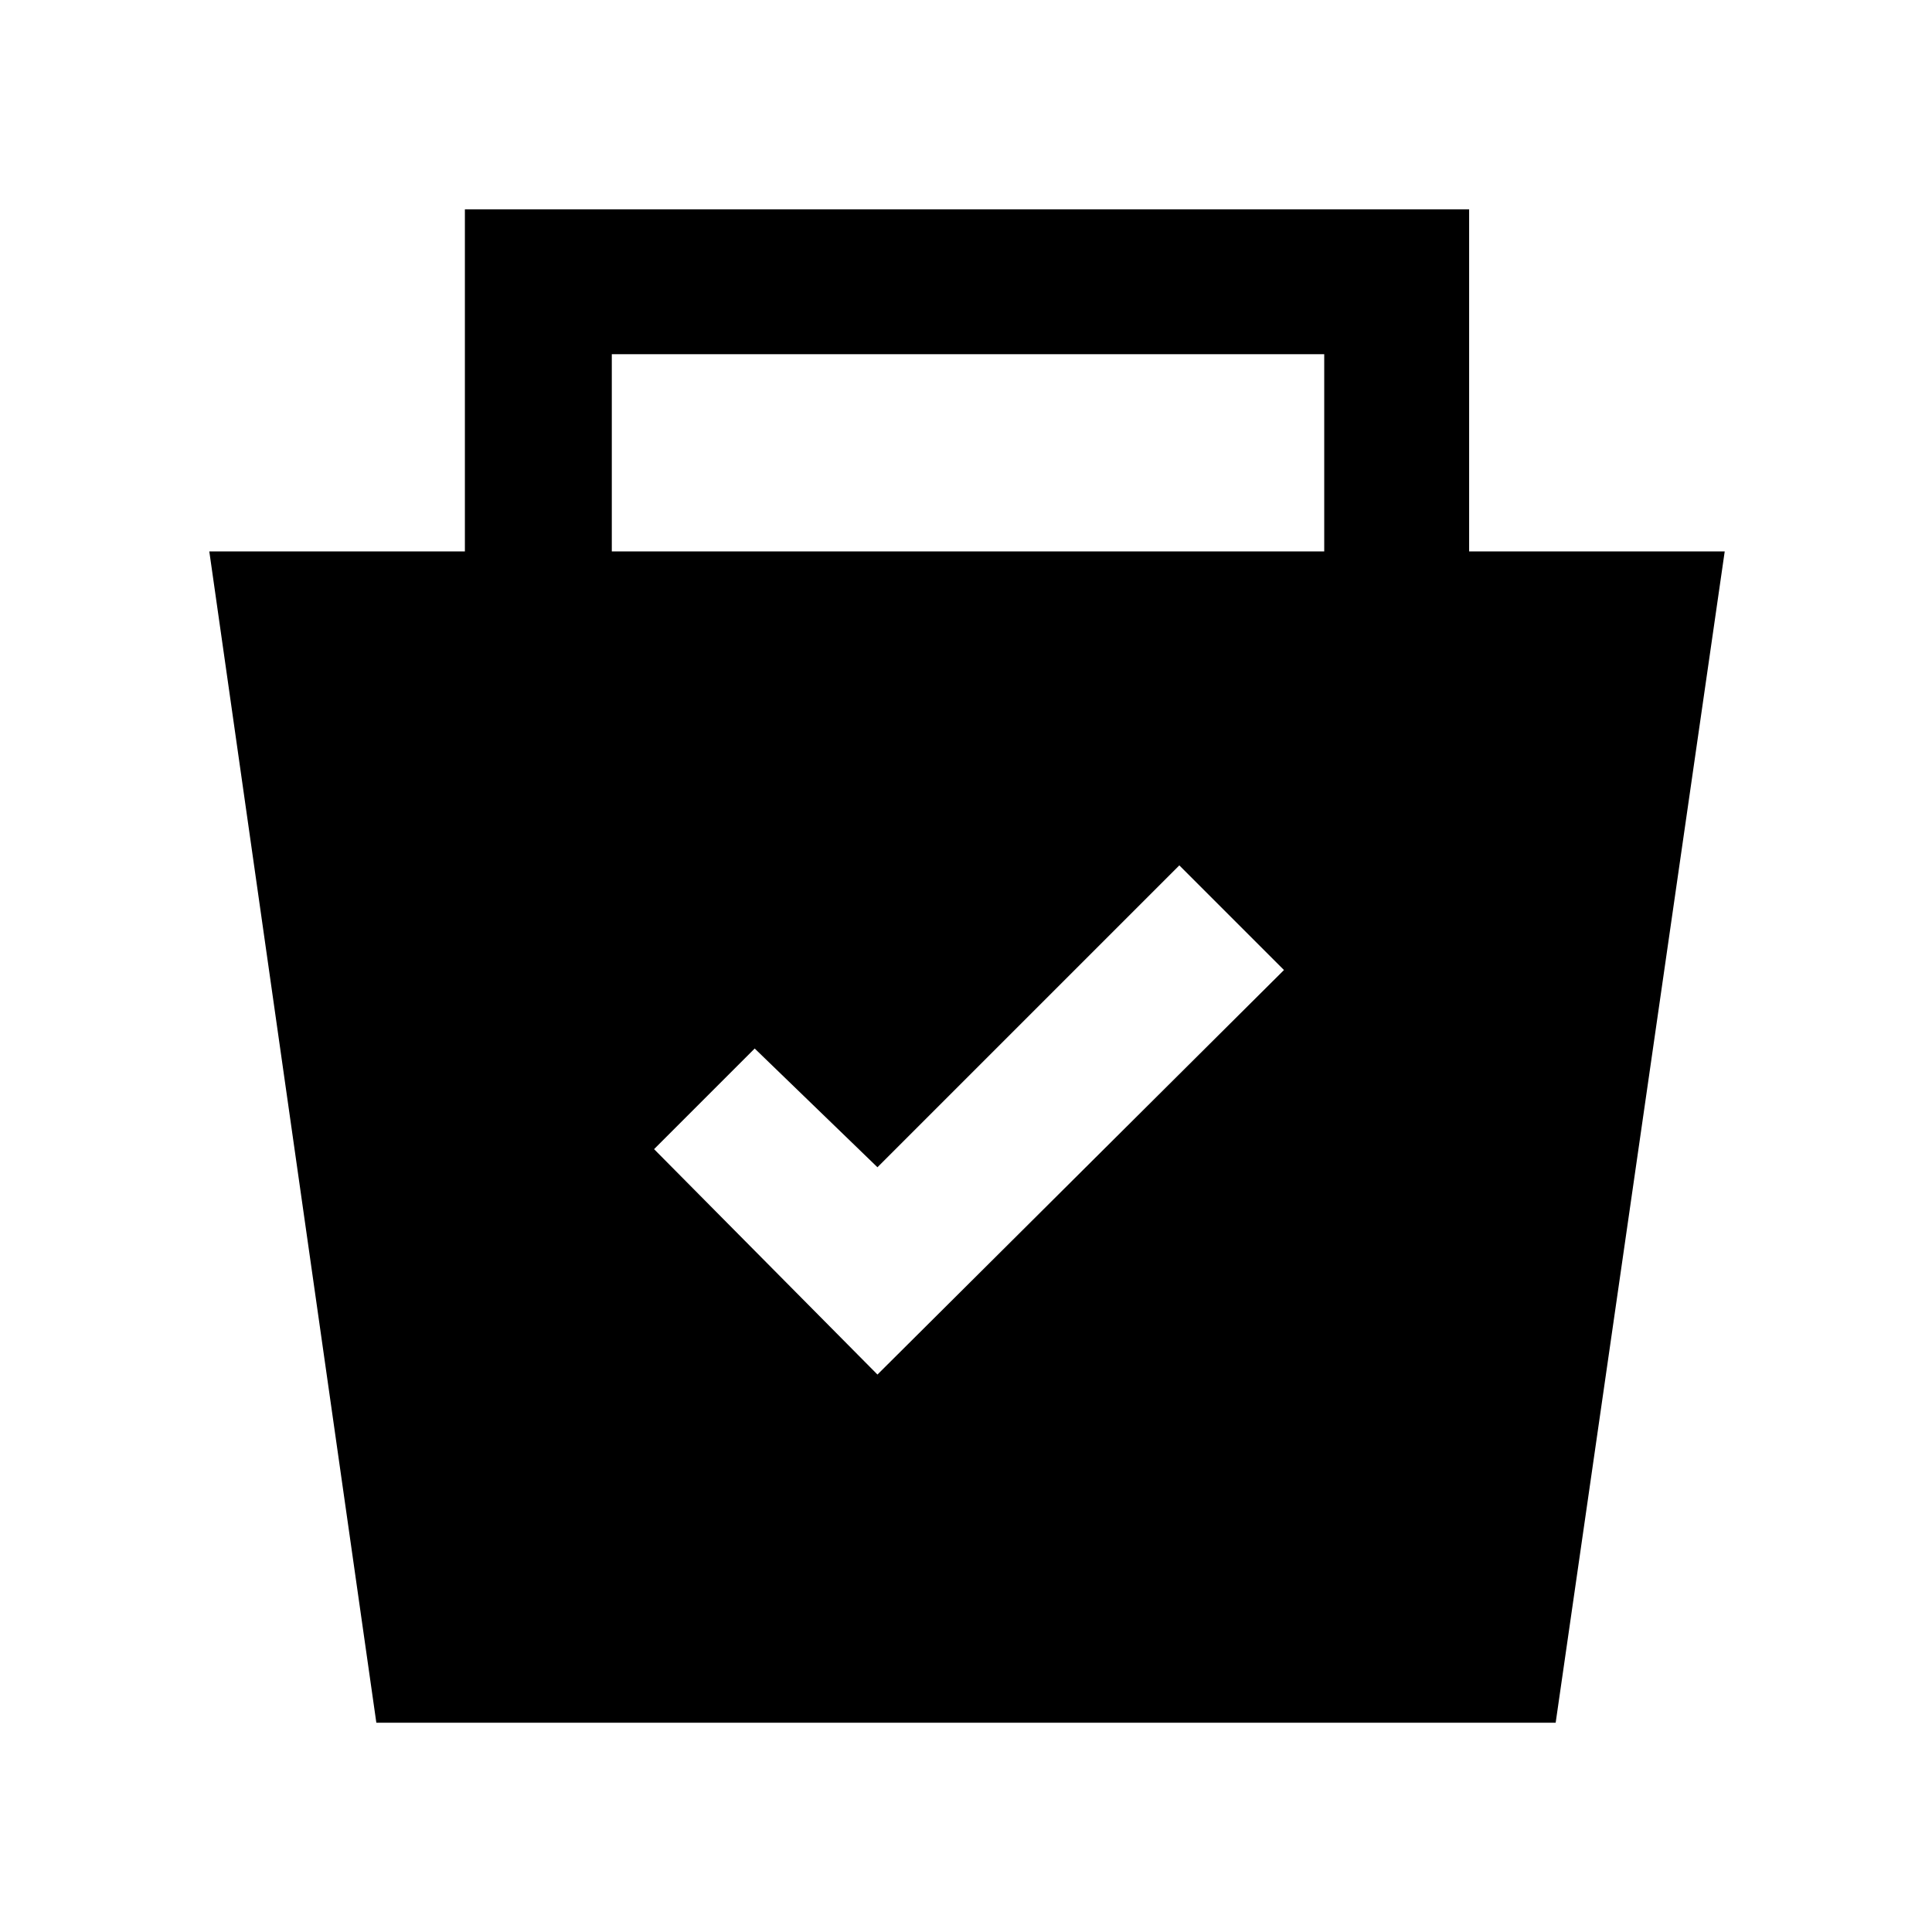 <svg xmlns="http://www.w3.org/2000/svg" height="48" viewBox="0 -960 960 960" width="48"><path d="m187-104-83-582h127v-170h499v170h127l-84 582H187Zm249-173 202-201-52-52-150 150-61-59-50 50 111 112ZM304-686h354v-98H304v98Z"/></svg>